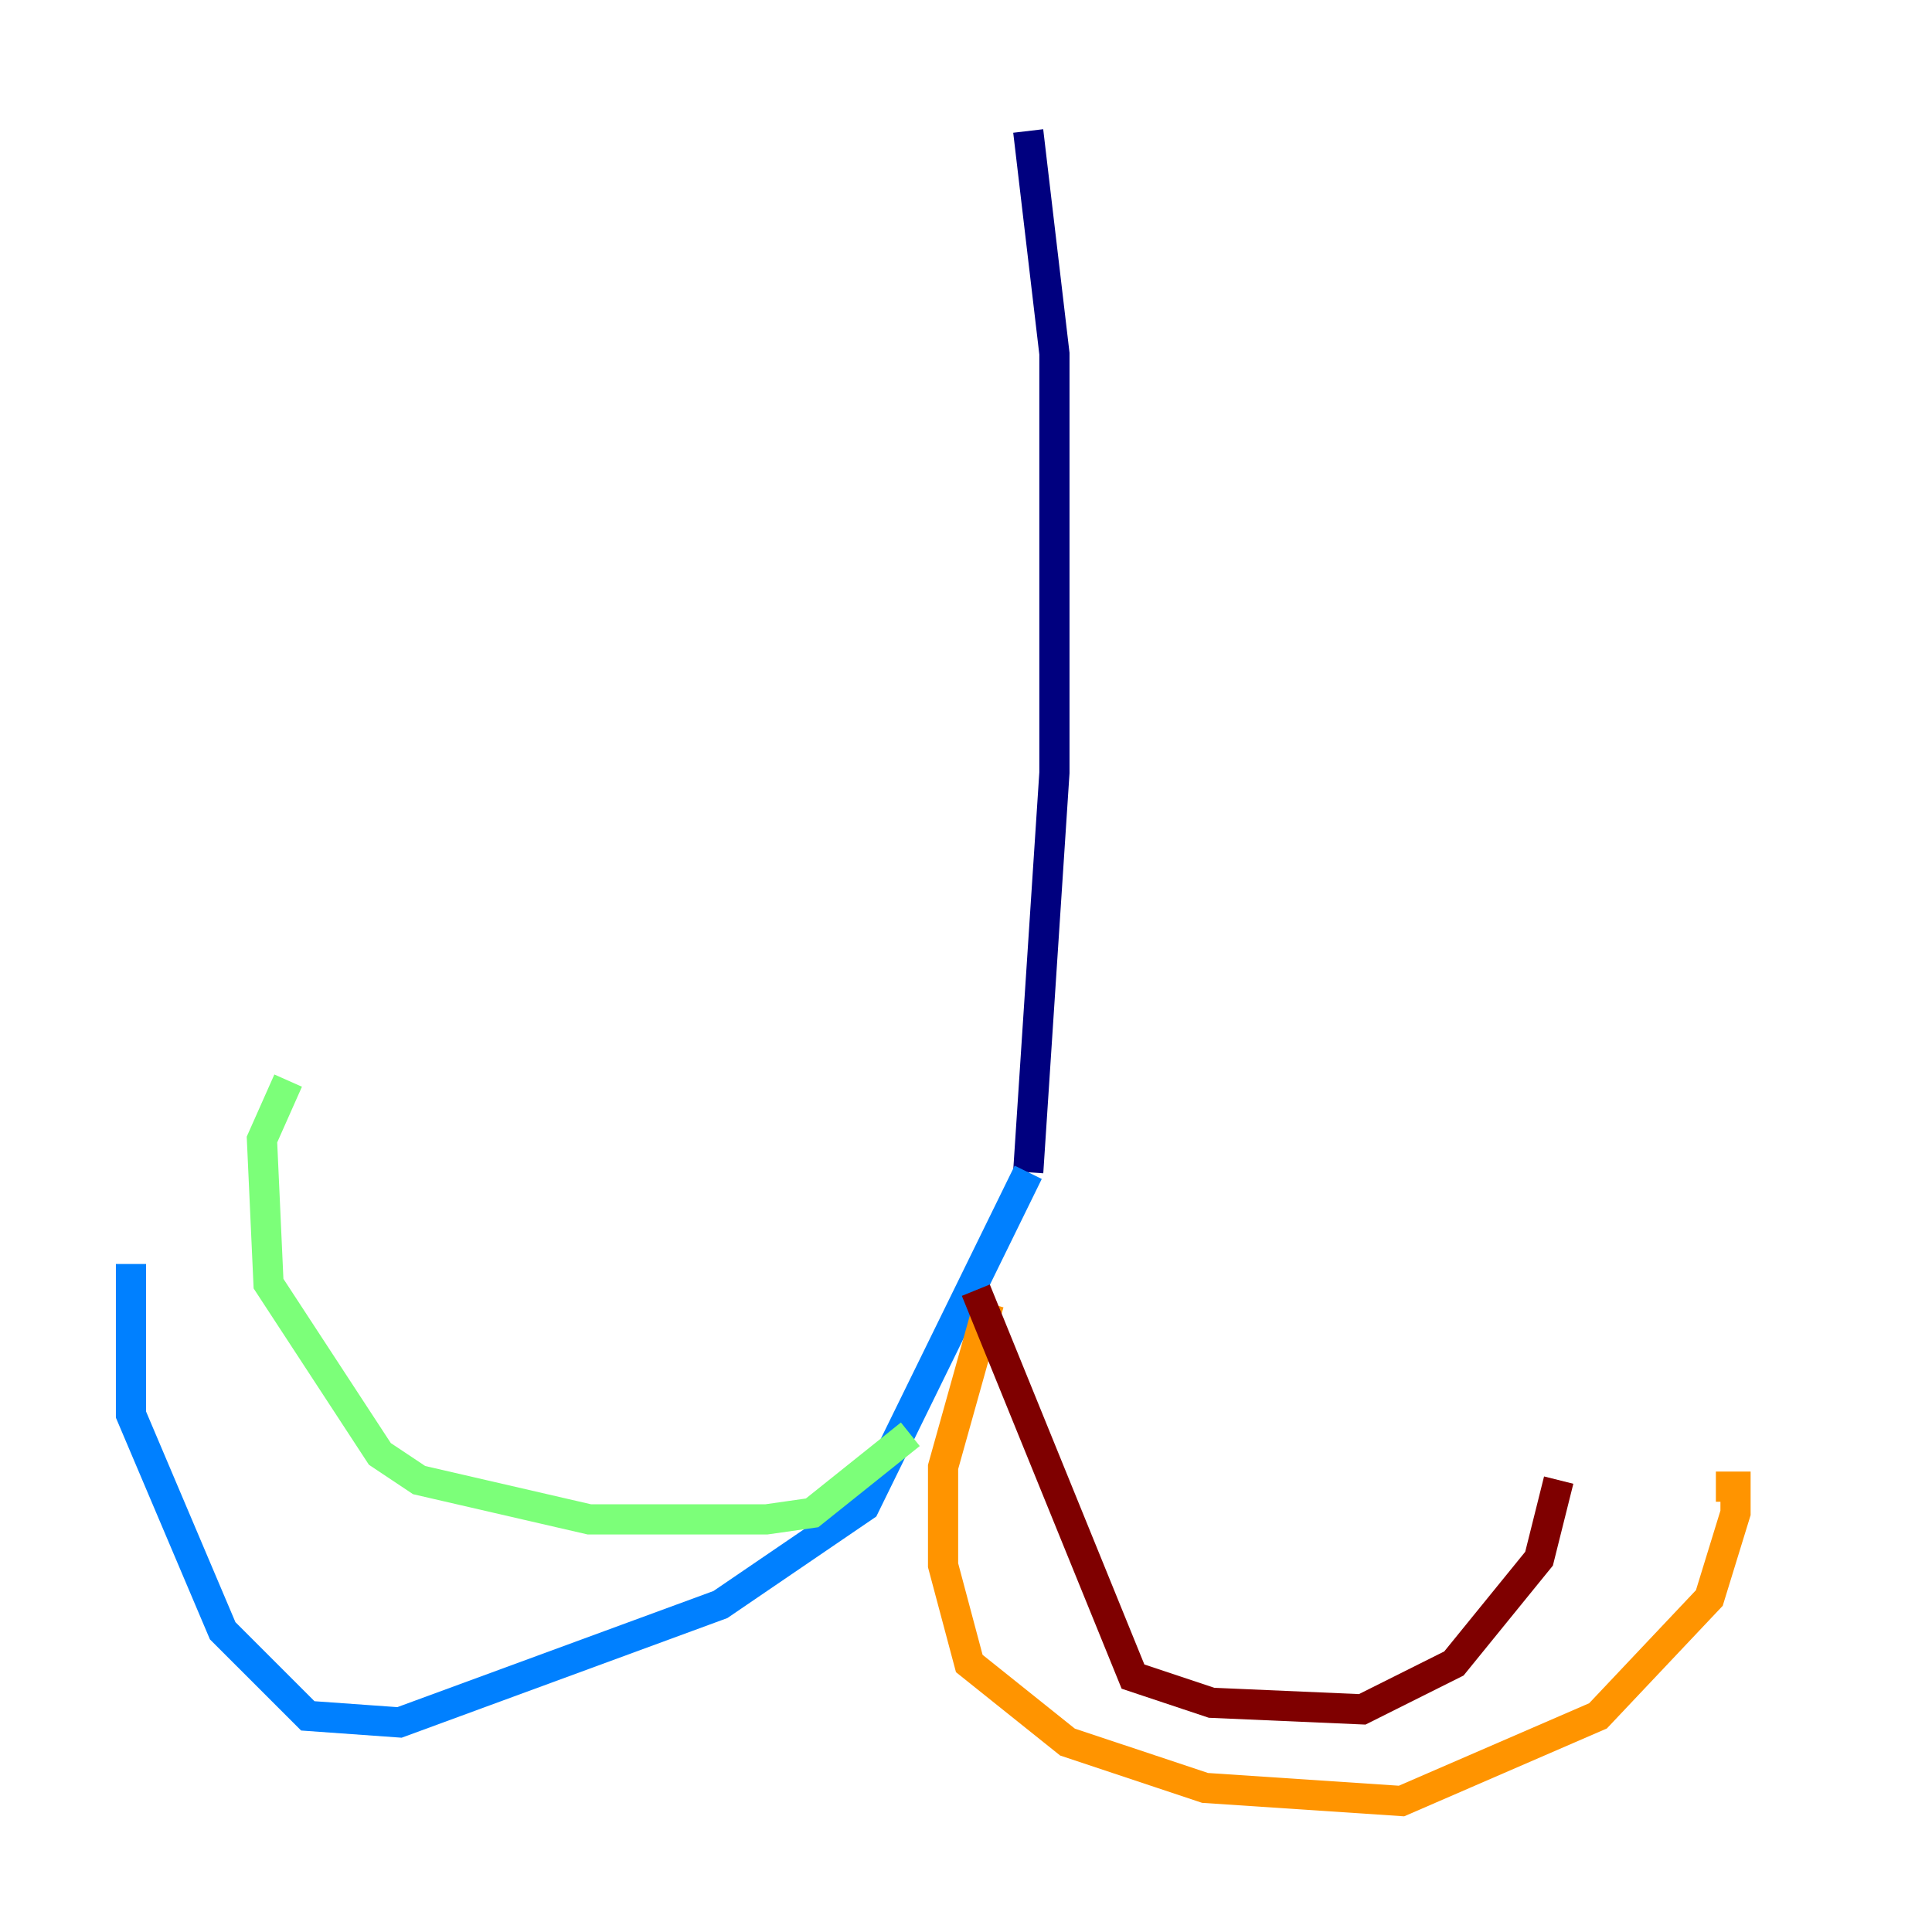 <?xml version="1.0" encoding="utf-8" ?>
<svg baseProfile="tiny" height="128" version="1.2" viewBox="0,0,128,128" width="128" xmlns="http://www.w3.org/2000/svg" xmlns:ev="http://www.w3.org/2001/xml-events" xmlns:xlink="http://www.w3.org/1999/xlink"><defs /><polyline fill="none" points="68.122,8.678 69.858,23.43 69.858,51.2 68.122,77.668" stroke="#00007f" stroke-width="2" /><polyline fill="none" points="68.122,77.668 57.275,99.797 47.729,106.305 26.468,114.115 20.393,113.681 14.752,108.041 8.678,93.722 8.678,83.742" stroke="#0080ff" stroke-width="2" /><polyline fill="none" points="60.312,95.024 53.803,100.231 50.766,100.664 39.051,100.664 27.77,98.061 25.166,96.325 17.79,85.044 17.356,75.498 19.091,71.593" stroke="#7cff79" stroke-width="2" /><polyline fill="none" points="65.519,86.346 62.481,97.193 62.481,103.702 64.217,110.21 70.725,115.417 79.837,118.454 92.854,119.322 105.871,113.681 113.248,105.871 114.983,100.231 114.983,98.495 113.681,98.495" stroke="#ff9400" stroke-width="2" /><polyline fill="none" points="64.651,85.478 75.064,111.078 80.271,112.814 90.251,113.248 96.325,110.21 101.966,103.268 103.268,98.061" stroke="#7f0000" stroke-width="2" /></svg>